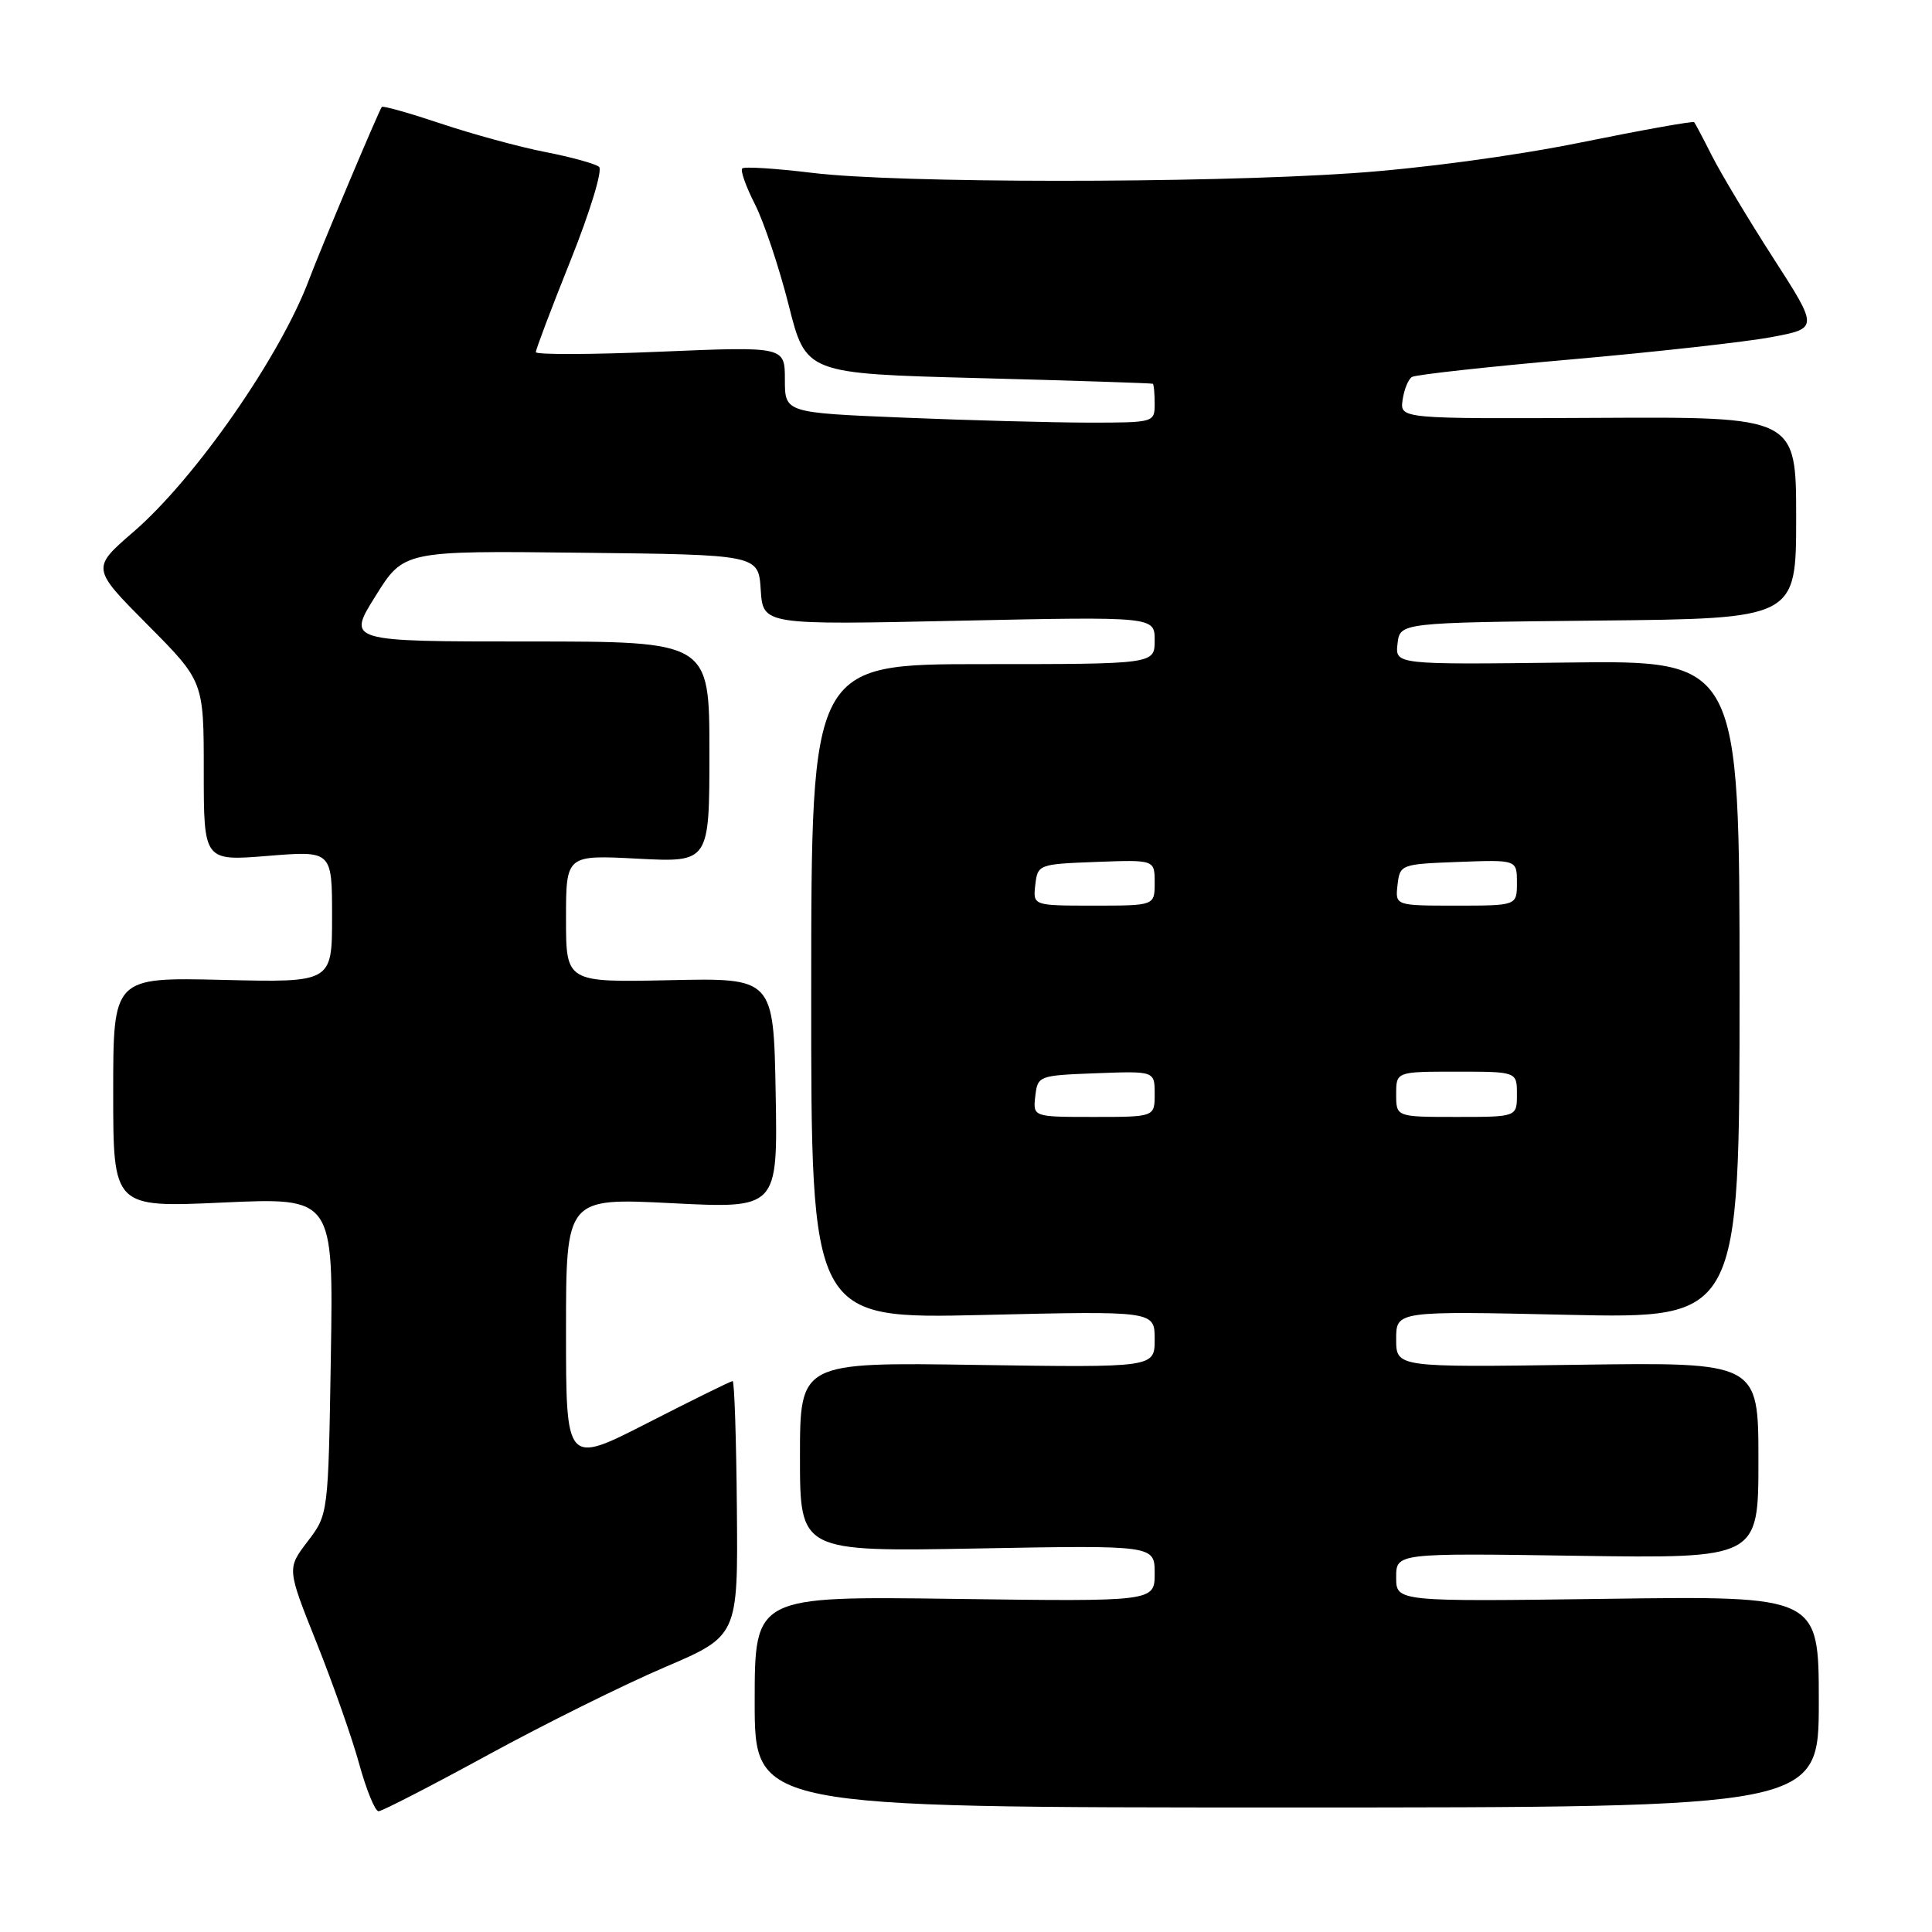 <?xml version="1.0" encoding="UTF-8" standalone="no"?>
<!DOCTYPE svg PUBLIC "-//W3C//DTD SVG 1.1//EN" "http://www.w3.org/Graphics/SVG/1.1/DTD/svg11.dtd" >
<svg xmlns="http://www.w3.org/2000/svg" xmlns:xlink="http://www.w3.org/1999/xlink" version="1.1" viewBox="0 0 256 256">
 <g >
 <path fill="currentColor"
d=" M 64.65 232.54 C 72.16 228.44 82.69 223.22 88.05 220.93 C 97.79 216.77 97.79 216.77 97.64 199.89 C 97.56 190.61 97.31 183.01 97.08 183.00 C 96.85 183.00 91.79 185.49 85.83 188.54 C 75.00 194.08 75.00 194.08 75.00 176.40 C 75.00 158.72 75.00 158.72 89.03 159.43 C 103.05 160.14 103.05 160.14 102.78 144.86 C 102.50 129.58 102.50 129.58 88.75 129.88 C 75.00 130.17 75.00 130.17 75.00 121.73 C 75.00 113.28 75.00 113.28 84.50 113.78 C 94.00 114.27 94.00 114.27 94.00 99.64 C 94.00 85.00 94.00 85.00 70.00 85.00 C 45.99 85.00 45.99 85.00 49.75 78.99 C 53.50 72.97 53.50 72.97 77.00 73.24 C 100.50 73.50 100.50 73.50 100.80 78.15 C 101.10 82.81 101.10 82.81 127.05 82.25 C 153.00 81.70 153.00 81.70 153.00 84.85 C 153.00 88.00 153.00 88.00 130.25 88.00 C 107.50 88.00 107.50 88.00 107.49 131.39 C 107.47 174.77 107.47 174.77 130.24 174.24 C 153.00 173.70 153.00 173.70 153.00 177.46 C 153.00 181.21 153.00 181.21 129.50 180.86 C 106.00 180.50 106.00 180.50 106.00 193.05 C 106.00 205.61 106.00 205.61 129.50 205.18 C 153.00 204.75 153.00 204.75 153.00 208.48 C 153.00 212.22 153.00 212.22 126.50 211.86 C 100.00 211.50 100.00 211.50 100.00 225.50 C 100.00 239.50 100.00 239.50 170.50 239.50 C 241.00 239.50 241.00 239.50 241.00 225.49 C 241.00 211.47 241.00 211.47 213.00 211.85 C 185.00 212.23 185.00 212.23 185.00 209.01 C 185.00 205.79 185.00 205.79 209.00 206.15 C 233.00 206.50 233.00 206.50 233.00 193.50 C 233.00 180.50 233.00 180.50 209.00 180.84 C 185.00 181.18 185.00 181.18 185.00 177.45 C 185.00 173.71 185.00 173.71 207.75 174.22 C 230.50 174.72 230.50 174.72 230.50 131.11 C 230.50 87.50 230.50 87.50 207.68 87.79 C 184.86 88.07 184.86 88.07 185.18 85.29 C 185.50 82.50 185.50 82.50 211.75 82.23 C 238.00 81.97 238.00 81.97 238.00 68.60 C 238.00 55.23 238.00 55.23 211.75 55.37 C 185.50 55.50 185.50 55.50 185.85 53.00 C 186.05 51.62 186.60 50.25 187.09 49.95 C 187.58 49.65 197.09 48.60 208.24 47.62 C 219.38 46.64 231.30 45.31 234.73 44.67 C 240.96 43.50 240.96 43.50 234.96 34.18 C 231.66 29.05 228.02 22.97 226.86 20.68 C 225.70 18.38 224.63 16.36 224.49 16.19 C 224.34 16.02 217.53 17.24 209.36 18.90 C 200.62 20.67 188.18 22.34 179.17 22.95 C 159.23 24.31 118.92 24.29 107.67 22.91 C 102.81 22.32 98.62 22.05 98.35 22.32 C 98.08 22.59 98.84 24.72 100.03 27.06 C 101.22 29.40 103.23 35.40 104.50 40.41 C 106.79 49.50 106.79 49.50 129.65 50.10 C 142.22 50.43 152.61 50.77 152.75 50.85 C 152.89 50.93 153.00 52.12 153.00 53.50 C 153.00 55.98 152.92 56.00 144.25 56.00 C 139.44 55.99 128.41 55.70 119.75 55.34 C 104.00 54.69 104.00 54.69 104.00 50.30 C 104.00 45.91 104.00 45.91 87.50 46.60 C 78.42 46.99 71.00 47.01 71.00 46.66 C 71.00 46.30 73.08 40.80 75.63 34.44 C 78.18 28.07 79.87 22.53 79.38 22.11 C 78.90 21.70 75.68 20.81 72.24 20.14 C 68.80 19.47 62.58 17.77 58.41 16.37 C 54.24 14.98 50.72 13.98 50.59 14.17 C 50.17 14.72 42.38 33.23 40.97 37.00 C 37.18 47.16 25.88 63.40 17.68 70.48 C 12.11 75.29 12.11 75.29 19.55 82.78 C 27.00 90.28 27.00 90.28 27.00 102.19 C 27.00 114.10 27.00 114.10 35.50 113.41 C 44.00 112.72 44.00 112.72 44.00 121.46 C 44.00 130.19 44.00 130.19 29.50 129.84 C 15.00 129.50 15.00 129.50 15.00 144.75 C 15.00 160.01 15.00 160.01 29.59 159.34 C 44.18 158.68 44.18 158.68 43.84 179.67 C 43.50 200.66 43.50 200.66 40.76 204.25 C 38.02 207.84 38.02 207.84 41.95 217.67 C 44.11 223.08 46.66 230.31 47.60 233.75 C 48.55 237.19 49.70 240.00 50.16 240.00 C 50.61 240.00 57.14 236.64 64.65 232.54 Z  M 137.18 145.25 C 137.50 142.54 137.62 142.50 145.25 142.21 C 153.00 141.92 153.00 141.92 153.00 144.96 C 153.00 148.00 153.00 148.00 144.93 148.00 C 136.87 148.00 136.87 148.00 137.18 145.25 Z  M 185.00 145.00 C 185.00 142.00 185.00 142.00 193.00 142.00 C 201.00 142.00 201.00 142.00 201.00 145.00 C 201.00 148.00 201.00 148.00 193.00 148.00 C 185.00 148.00 185.00 148.00 185.00 145.00 Z  M 137.18 117.25 C 137.50 114.54 137.62 114.50 145.25 114.21 C 153.00 113.92 153.00 113.92 153.00 116.96 C 153.00 120.00 153.00 120.00 144.93 120.00 C 136.87 120.00 136.87 120.00 137.18 117.25 Z  M 185.18 117.25 C 185.50 114.54 185.62 114.50 193.25 114.21 C 201.00 113.92 201.00 113.92 201.00 116.96 C 201.00 120.00 201.00 120.00 192.93 120.00 C 184.87 120.00 184.87 120.00 185.18 117.25 Z "/>
</g>
</svg>